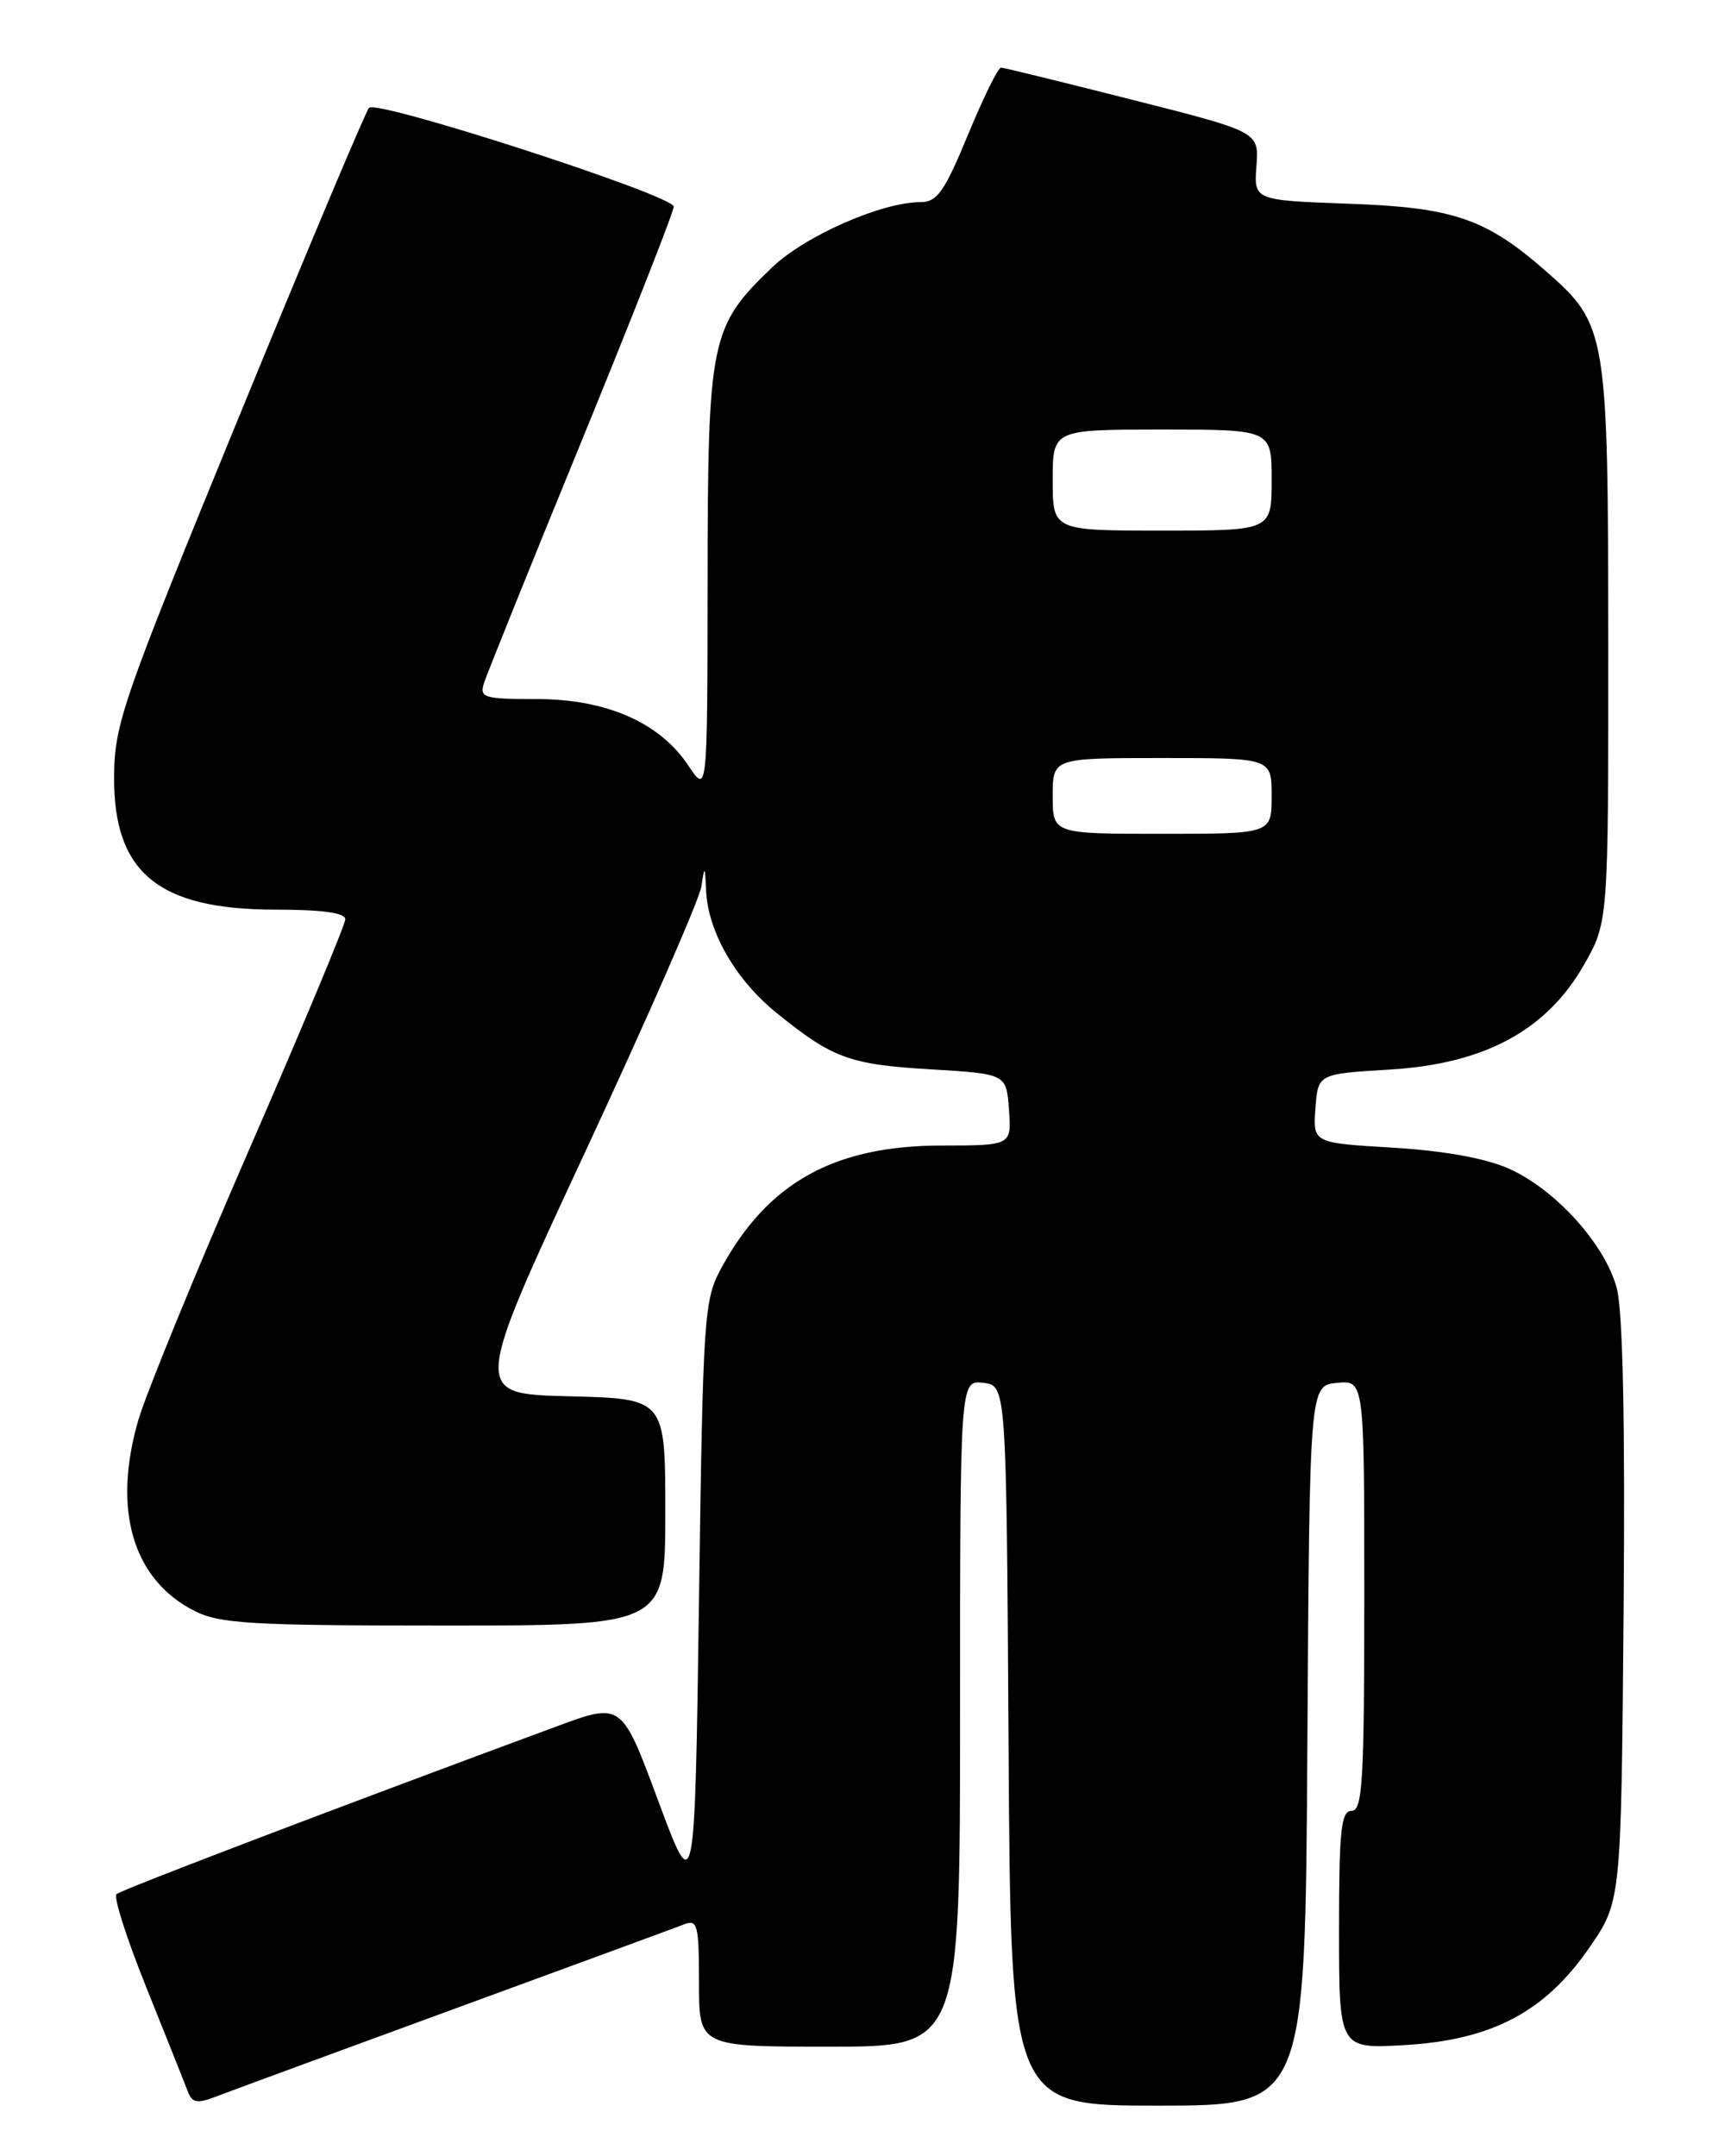<?xml version="1.0" encoding="UTF-8" standalone="no"?>
<!DOCTYPE svg PUBLIC "-//W3C//DTD SVG 1.1//EN" "http://www.w3.org/Graphics/SVG/1.1/DTD/svg11.dtd" >
<svg xmlns="http://www.w3.org/2000/svg" xmlns:xlink="http://www.w3.org/1999/xlink" version="1.1" viewBox="0 0 204 256">
 <g >
 <path fill="currentColor"
d=" M 54.00 238.49 C 68.03 233.35 80.29 228.85 81.25 228.47 C 82.82 227.86 83.00 228.55 83.00 235.39 C 83.00 243.00 83.00 243.00 98.50 243.00 C 114.00 243.00 114.00 243.00 114.00 203.43 C 114.00 163.87 114.00 163.87 116.75 164.18 C 119.50 164.50 119.50 164.50 119.76 207.25 C 120.02 250.00 120.02 250.00 137.50 250.00 C 154.98 250.00 154.98 250.00 155.24 207.25 C 155.50 164.50 155.50 164.50 158.75 164.19 C 162.00 163.87 162.00 163.87 162.00 189.44 C 162.00 211.49 161.79 215.00 160.50 215.00 C 159.24 215.00 159.00 217.24 159.00 229.13 C 159.00 243.26 159.00 243.26 166.79 242.81 C 177.15 242.21 183.47 238.87 188.73 231.23 C 192.50 225.76 192.50 225.76 192.79 191.38 C 192.98 168.78 192.70 155.60 191.98 152.94 C 190.58 147.72 184.69 141.21 179.16 138.75 C 176.37 137.51 171.46 136.63 165.36 136.26 C 155.90 135.70 155.90 135.70 156.20 131.60 C 156.50 127.50 156.50 127.50 165.00 126.99 C 176.23 126.32 183.60 122.37 188.04 114.63 C 190.98 109.50 190.98 109.50 190.97 76.50 C 190.95 39.44 190.81 38.55 183.63 32.25 C 176.46 25.95 172.61 24.63 160.19 24.19 C 148.89 23.78 148.89 23.78 149.19 19.72 C 149.50 15.66 149.50 15.66 134.50 11.86 C 126.25 9.77 119.22 8.04 118.87 8.03 C 118.52 8.01 116.76 11.60 114.94 16.00 C 112.14 22.78 111.28 24.00 109.29 24.00 C 104.69 24.00 95.58 28.01 91.68 31.75 C 84.35 38.77 84.05 40.23 84.02 68.90 C 84.00 94.30 84.00 94.30 81.74 90.90 C 78.34 85.78 72.00 83.00 63.72 83.00 C 57.44 83.00 56.92 82.84 57.47 81.10 C 57.80 80.06 63.00 67.15 69.04 52.41 C 75.07 37.68 80.00 25.13 80.00 24.53 C 80.00 23.21 44.80 11.81 43.82 12.80 C 43.44 13.19 36.49 29.70 28.37 49.50 C 14.54 83.22 13.60 85.92 13.55 92.17 C 13.46 103.61 18.79 108.00 32.73 108.00 C 38.28 108.00 41.00 108.38 41.00 109.15 C 41.00 109.78 35.84 122.13 29.54 136.59 C 23.24 151.06 17.34 165.46 16.43 168.59 C 13.33 179.26 15.75 187.52 23.07 191.25 C 26.08 192.78 29.73 193.00 52.75 193.00 C 79.00 193.00 79.00 193.00 79.00 179.53 C 79.00 166.06 79.00 166.06 67.56 165.78 C 56.11 165.50 56.11 165.50 69.49 136.76 C 76.85 120.95 83.05 106.78 83.28 105.26 C 83.67 102.71 83.71 102.75 83.85 105.79 C 84.07 110.64 87.38 116.37 92.23 120.28 C 98.88 125.66 100.87 126.39 110.50 126.96 C 119.50 127.50 119.50 127.50 119.81 131.75 C 120.11 136.00 120.11 136.00 111.81 136.01 C 99.07 136.02 91.20 140.39 85.68 150.50 C 83.59 154.34 83.48 155.89 83.00 190.00 C 82.50 225.50 82.50 225.50 78.16 213.81 C 73.82 202.12 73.82 202.12 66.16 204.95 C 40.39 214.47 14.40 224.37 13.83 224.89 C 13.46 225.23 15.06 230.22 17.39 236.00 C 19.71 241.78 21.91 247.28 22.27 248.24 C 22.82 249.70 23.37 249.81 25.71 248.90 C 27.25 248.31 39.98 243.62 54.00 238.49 Z  M 125.00 94.50 C 125.00 90.00 125.00 90.00 138.00 90.00 C 151.00 90.00 151.00 90.00 151.00 94.50 C 151.00 99.00 151.00 99.00 138.00 99.00 C 125.00 99.00 125.00 99.00 125.00 94.50 Z  M 125.00 57.00 C 125.00 51.00 125.00 51.00 138.00 51.00 C 151.00 51.00 151.00 51.00 151.00 57.00 C 151.00 63.00 151.00 63.00 138.00 63.00 C 125.00 63.00 125.00 63.00 125.00 57.00 Z "/>
</g>
</svg>